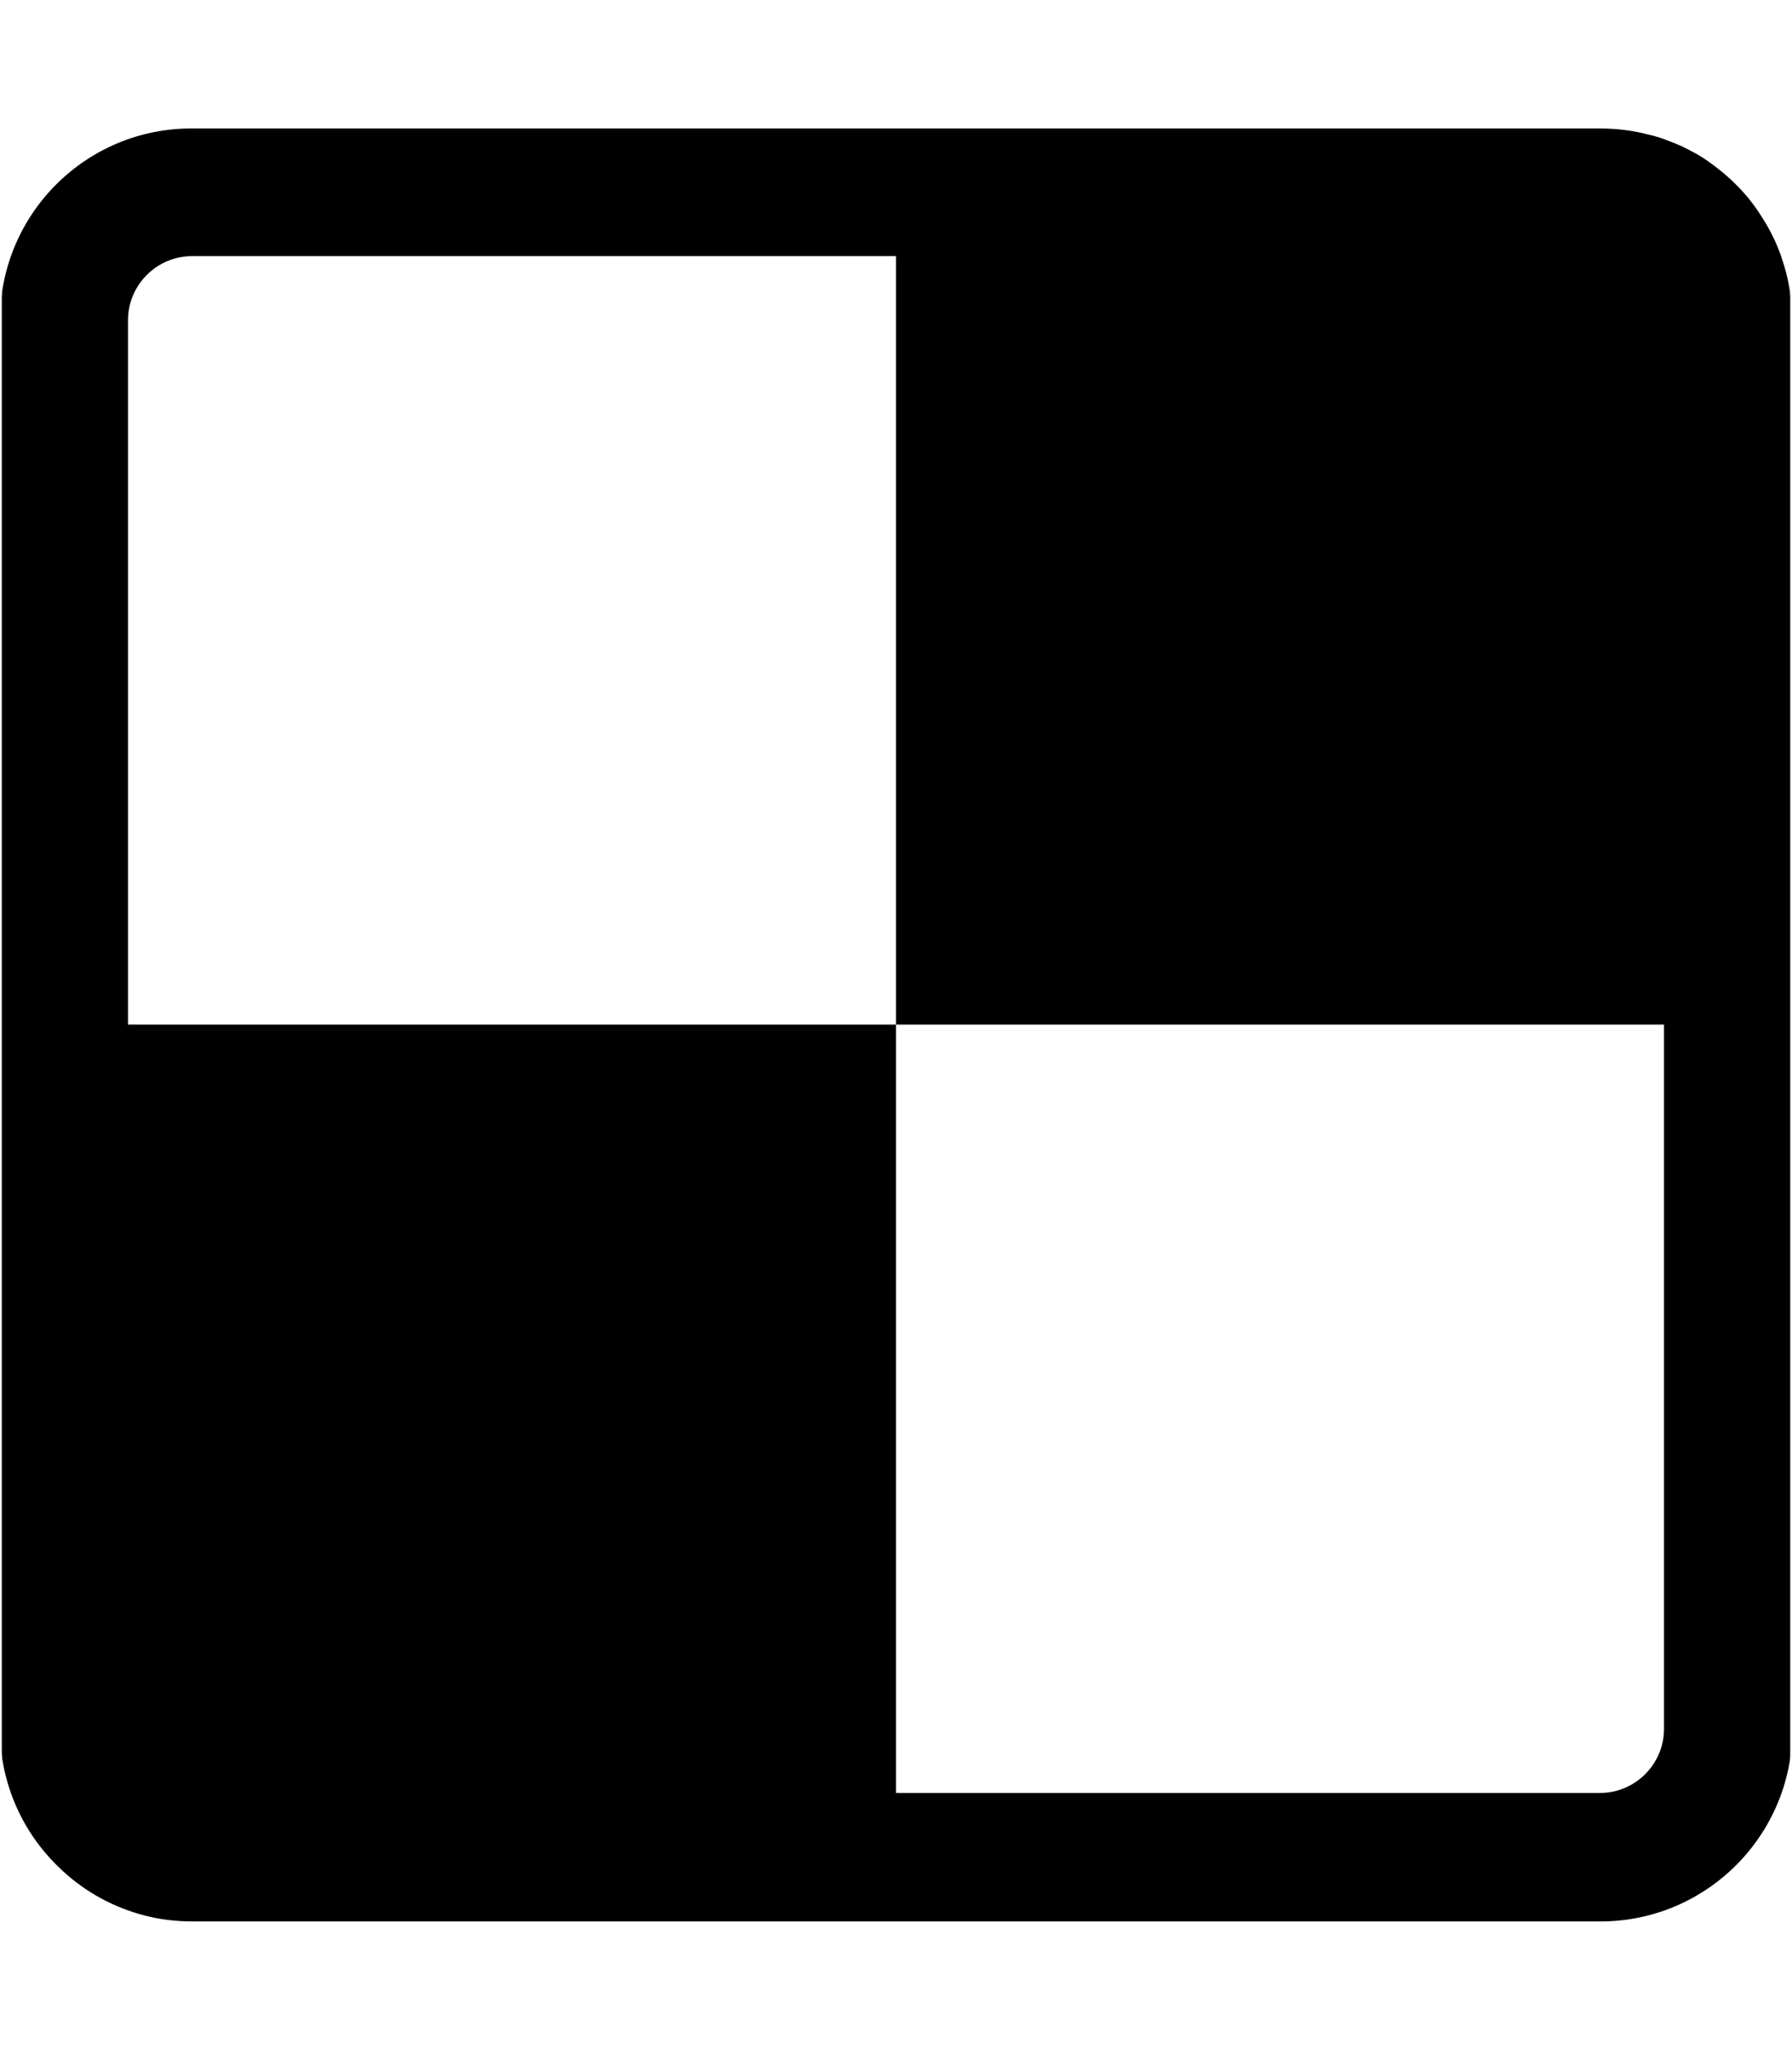 <svg width="448" height="512" viewBox="0 0 448 512" fill="none" xmlns="http://www.w3.org/2000/svg">
<g clip-path="url(#clip0_3932_13398)">
<mask id="mask0_3932_13398" style="mask-type:luminance" maskUnits="userSpaceOnUse" x="0" y="0" width="448" height="512">
<path d="M448 0H0V512H448V0Z" fill="white"/>
</mask>
<g mask="url(#mask0_3932_13398)">
<mask id="mask1_3932_13398" style="mask-type:luminance" maskUnits="userSpaceOnUse" x="0" y="0" width="448" height="512">
<path d="M448 0H0V512H448V0Z" fill="white"/>
</mask>
<g mask="url(#mask1_3932_13398)">
<mask id="mask2_3932_13398" style="mask-type:luminance" maskUnits="userSpaceOnUse" x="0" y="0" width="448" height="512">
<path d="M448 0H0V512H448V0Z" fill="white"/>
</mask>
<g mask="url(#mask2_3932_13398)">
<mask id="mask3_3932_13398" style="mask-type:luminance" maskUnits="userSpaceOnUse" x="0" y="0" width="448" height="512">
<path d="M448 0H0V512H448V0Z" fill="white"/>
</mask>
<g mask="url(#mask3_3932_13398)">
<mask id="mask4_3932_13398" style="mask-type:luminance" maskUnits="userSpaceOnUse" x="0" y="0" width="448" height="512">
<path d="M448 0H0V512H448V0Z" fill="white"/>
</mask>
<g mask="url(#mask4_3932_13398)">
<mask id="mask5_3932_13398" style="mask-type:luminance" maskUnits="userSpaceOnUse" x="0" y="0" width="448" height="512">
<path d="M448 0H0V512H448V0Z" fill="white"/>
</mask>
<g mask="url(#mask5_3932_13398)">
<mask id="mask6_3932_13398" style="mask-type:luminance" maskUnits="userSpaceOnUse" x="0" y="0" width="448" height="512">
<path d="M448 0H0V512H448V0Z" fill="white"/>
</mask>
<g mask="url(#mask6_3932_13398)">
<mask id="mask7_3932_13398" style="mask-type:luminance" maskUnits="userSpaceOnUse" x="0" y="0" width="448" height="512">
<path d="M448 0H0V512H448V0Z" fill="white"/>
</mask>
<g mask="url(#mask7_3932_13398)">
<mask id="mask8_3932_13398" style="mask-type:luminance" maskUnits="userSpaceOnUse" x="0" y="0" width="448" height="512">
<path d="M448 0H0V512H448V0Z" fill="white"/>
</mask>
<g mask="url(#mask8_3932_13398)">
<mask id="mask9_3932_13398" style="mask-type:luminance" maskUnits="userSpaceOnUse" x="0" y="0" width="448" height="512">
<path d="M448 0H0V512H448V0Z" fill="white"/>
</mask>
<g mask="url(#mask9_3932_13398)">
<mask id="mask10_3932_13398" style="mask-type:luminance" maskUnits="userSpaceOnUse" x="0" y="0" width="448" height="512">
<path d="M448 0H0V512H448V0Z" fill="white"/>
</mask>
<g mask="url(#mask10_3932_13398)">
<mask id="mask11_3932_13398" style="mask-type:luminance" maskUnits="userSpaceOnUse" x="0" y="0" width="448" height="512">
<path d="M448 0H0V512H448V0Z" fill="white"/>
</mask>
<g mask="url(#mask11_3932_13398)">
<mask id="mask12_3932_13398" style="mask-type:luminance" maskUnits="userSpaceOnUse" x="0" y="0" width="448" height="512">
<path d="M448 0H0V512H448V0Z" fill="white"/>
</mask>
<g mask="url(#mask12_3932_13398)">
<mask id="mask13_3932_13398" style="mask-type:luminance" maskUnits="userSpaceOnUse" x="0" y="0" width="448" height="512">
<path d="M448 0H0V512H448V0Z" fill="white"/>
</mask>
<g mask="url(#mask13_3932_13398)">
<path d="M446.5 68.002C446.1 66.502 445.6 65.002 445.1 63.502C444.2 61.002 443.1 58.702 441.8 56.402C440.4 54.002 438.8 51.602 437.1 49.502C435 47.002 432.7 44.702 430.2 42.702C429.1 41.802 428 41.002 426.9 40.202C425.6 39.302 424.3 38.502 422.9 37.802C421.1 36.802 419.3 36.002 417.4 35.302C415.7 34.602 413.9 34.002 412 33.602C408.2 32.602 404.1 32.102 400 32.102H48C21.5 32.002 0 53.502 0 80.002V432.002C0 436.102 0.5 440.202 1.5 444.002C3.5 451.702 7.3 458.602 12.5 464.302C13.5 465.402 14.6 466.502 15.8 467.602C21.5 472.802 28.4 476.602 36.1 478.602C39.9 479.602 44 480.102 48.1 480.102H400.1C426.6 480.102 448.1 458.602 448.1 432.102V80.002C448 75.902 447.5 71.802 446.5 68.002ZM416 432.002C416 440.802 408.8 448.002 400 448.002H224V256.002H32V80.002C32 71.202 39.2 64.002 48 64.002H224V256.002H416V432.002Z" fill="black"/>
</g>
</g>
</g>
</g>
</g>
</g>
</g>
</g>
</g>
</g>
</g>
</g>
</g>
</g>
</g>
<defs>
<clipPath id="clip0_3932_13398">
<rect width="448" height="512" fill="white"/>
</clipPath>
</defs>
</svg>
